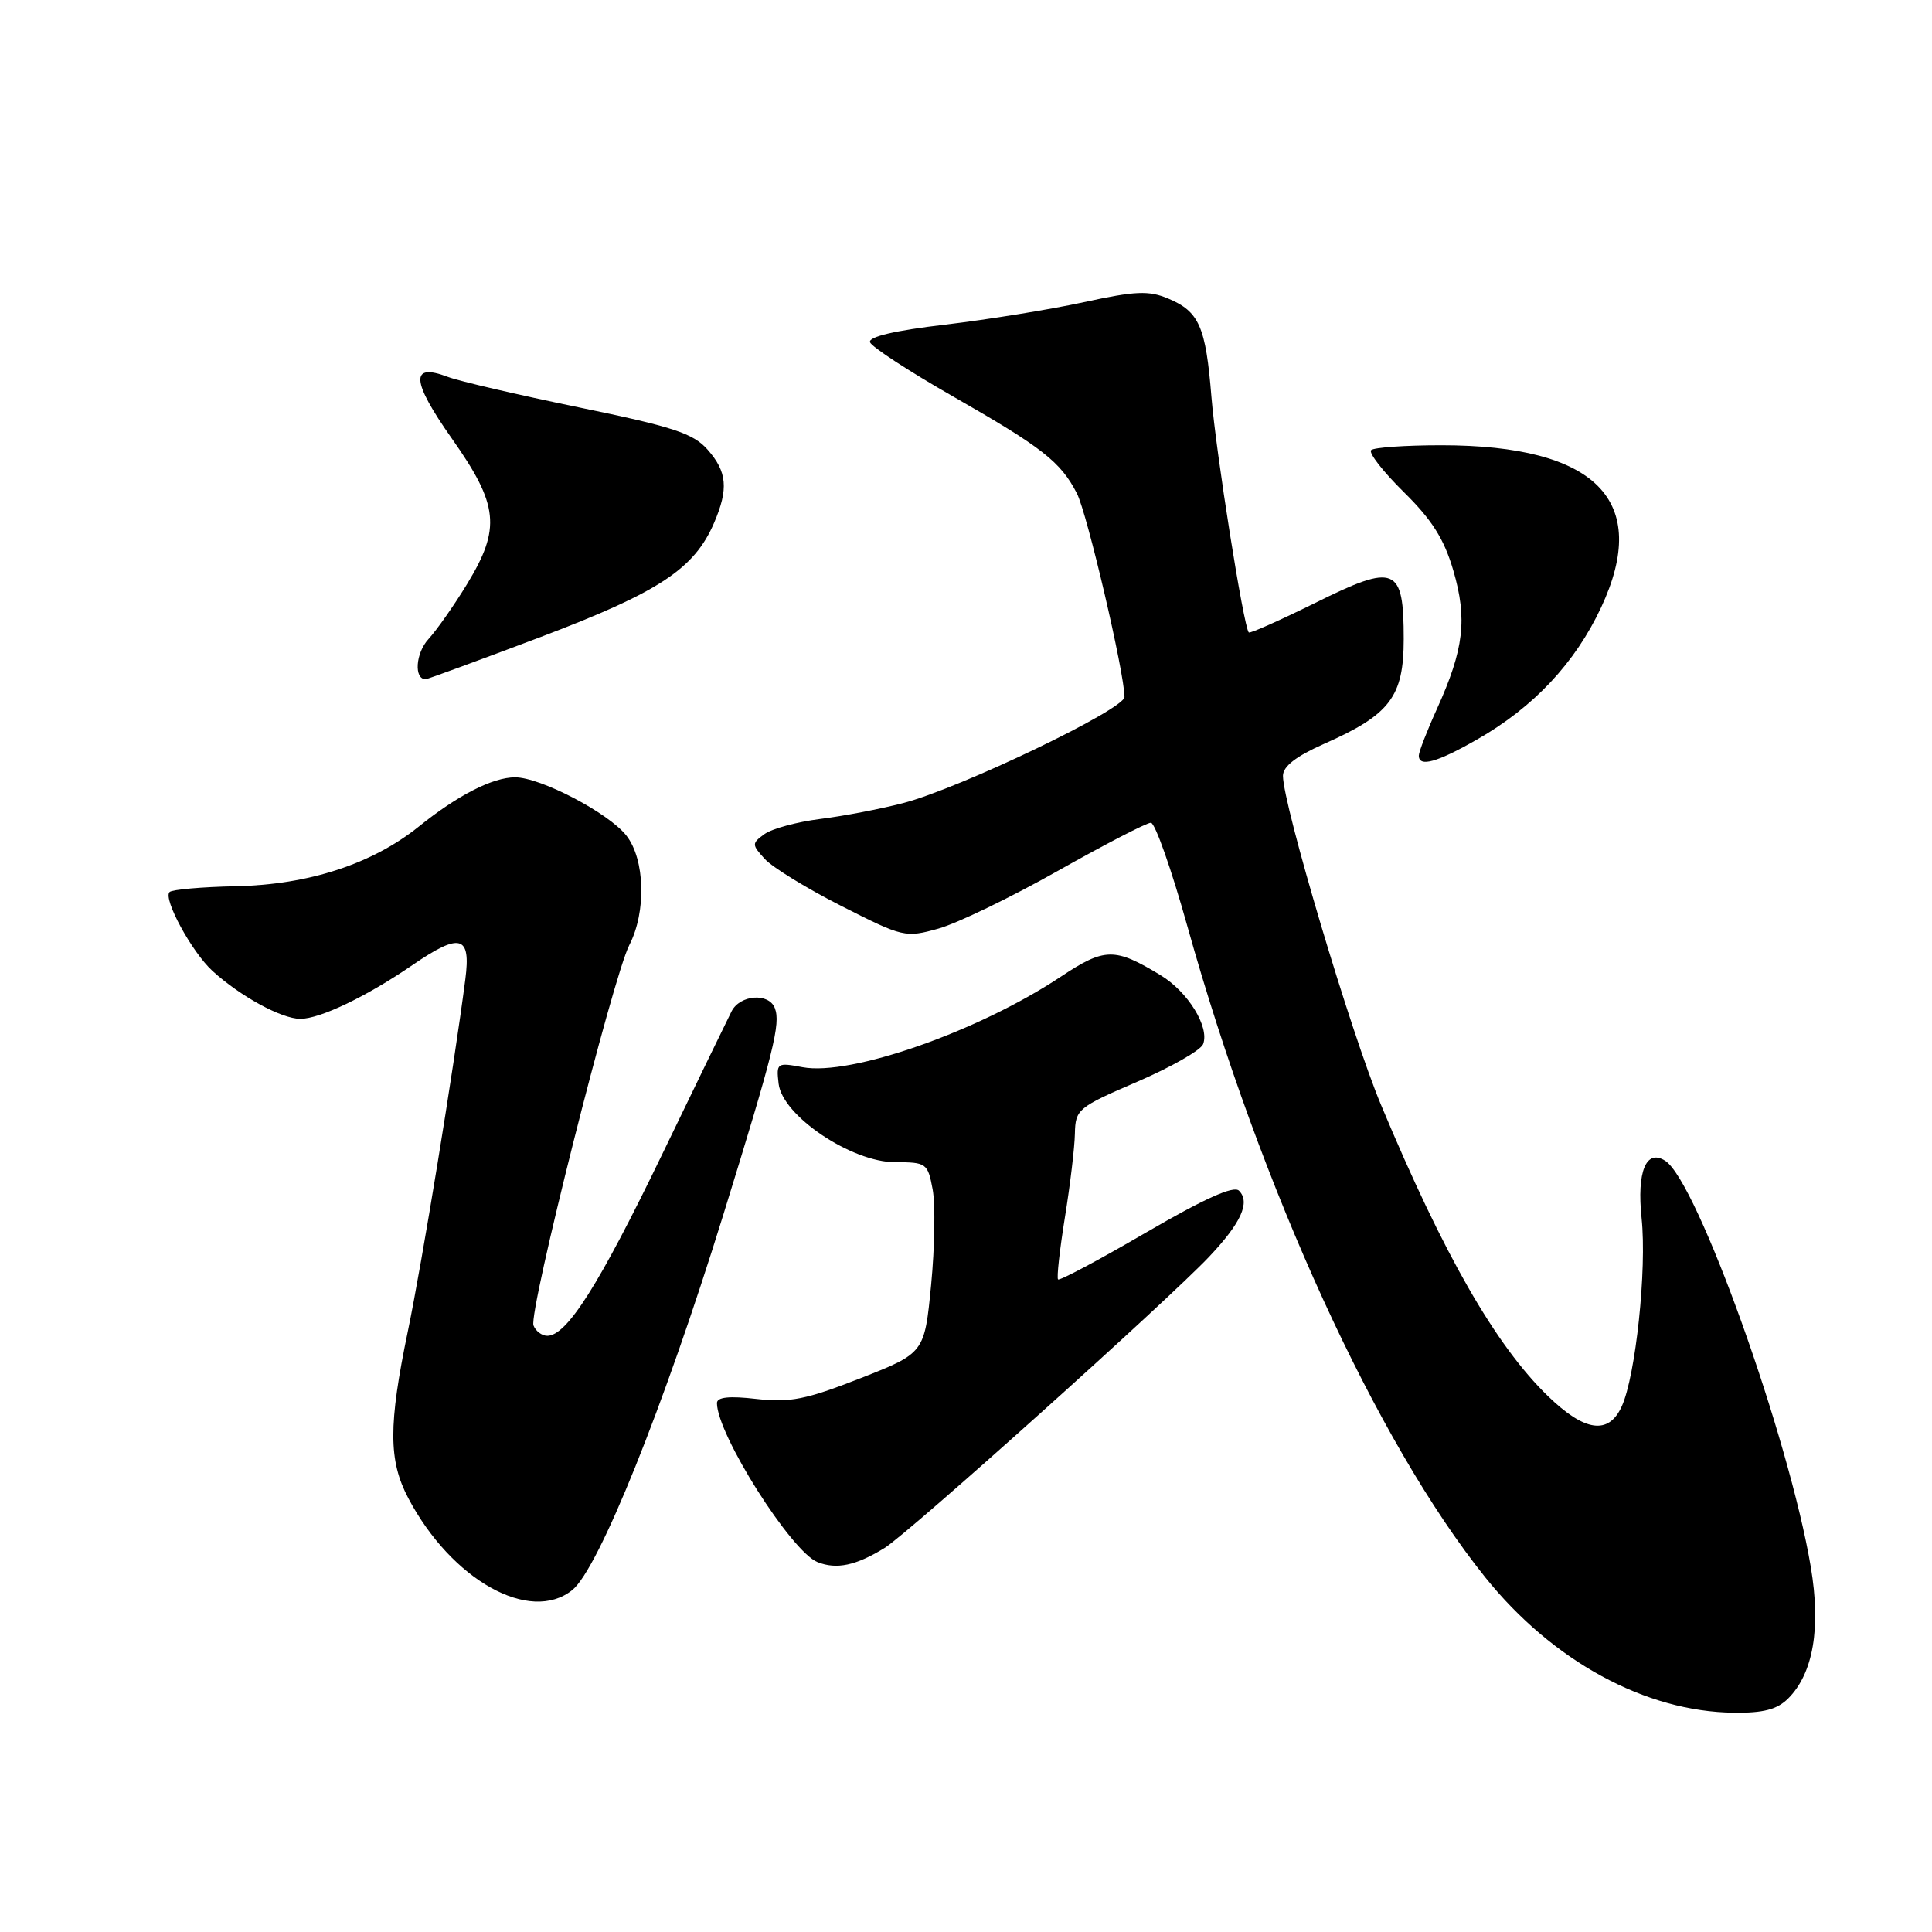 <?xml version="1.0" encoding="UTF-8" standalone="no"?>
<!DOCTYPE svg PUBLIC "-//W3C//DTD SVG 1.1//EN" "http://www.w3.org/Graphics/SVG/1.1/DTD/svg11.dtd" >
<svg xmlns="http://www.w3.org/2000/svg" xmlns:xlink="http://www.w3.org/1999/xlink" version="1.1" viewBox="0 0 256 256">
 <g >
 <path fill="currentColor"
d=" M 236.95 225.05 C 240.27 221.73 241.30 215.72 239.94 207.63 C 237.07 190.52 224.88 156.50 220.65 153.81 C 218.12 152.19 216.87 155.24 217.52 161.42 C 218.23 168.20 216.74 182.28 214.89 186.35 C 213.15 190.17 209.98 189.72 205.09 184.97 C 198.17 178.26 191.28 166.24 183.00 146.42 C 179.03 136.94 170.00 106.62 170.00 102.80 C 170.00 101.55 171.73 100.21 175.48 98.55 C 184.20 94.69 186.00 92.32 186.00 84.67 C 186.00 75.06 184.91 74.61 174.31 79.87 C 169.61 82.19 165.63 83.97 165.47 83.80 C 164.79 83.11 161.11 59.89 160.52 52.58 C 159.77 43.27 158.90 41.28 154.79 39.56 C 152.23 38.48 150.46 38.55 143.62 40.04 C 139.16 41.01 130.87 42.35 125.21 43.02 C 118.56 43.80 115.04 44.63 115.28 45.35 C 115.49 45.96 120.43 49.19 126.28 52.53 C 138.11 59.30 140.53 61.18 142.69 65.37 C 144.05 68.00 149.00 89.17 149.00 92.35 C 149.00 94.00 127.21 104.45 119.69 106.41 C 116.70 107.19 111.74 108.14 108.67 108.52 C 105.59 108.91 102.28 109.81 101.30 110.52 C 99.60 111.76 99.60 111.91 101.34 113.82 C 102.34 114.92 106.91 117.73 111.51 120.06 C 119.67 124.20 119.97 124.27 124.36 123.04 C 126.83 122.35 133.95 118.91 140.18 115.39 C 146.41 111.88 151.95 109.01 152.50 109.02 C 153.05 109.02 155.23 115.21 157.34 122.76 C 167.08 157.55 182.42 191.06 196.80 209.00 C 205.72 220.11 218.03 226.82 229.75 226.94 C 233.67 226.99 235.49 226.51 236.95 225.05 Z  M 75.83 210.69 C 79.32 207.89 87.96 186.43 95.83 161.00 C 102.54 139.32 103.46 135.64 102.67 133.58 C 101.88 131.52 98.06 131.80 96.94 134.00 C 96.52 134.82 92.36 143.39 87.70 153.04 C 79.38 170.26 75.11 177.00 72.52 177.00 C 71.80 177.00 70.98 176.38 70.69 175.63 C 70.02 173.89 81.23 129.40 83.39 125.22 C 85.66 120.82 85.47 113.87 83.00 110.72 C 80.64 107.72 71.62 103.00 68.25 103.00 C 65.29 103.00 60.65 105.37 55.50 109.52 C 49.33 114.48 40.90 117.23 31.29 117.43 C 26.77 117.52 22.80 117.87 22.47 118.20 C 21.58 119.09 25.42 126.15 28.15 128.65 C 31.85 132.02 37.29 134.99 39.79 135.00 C 42.41 135.00 48.57 132.05 54.68 127.86 C 60.98 123.54 62.42 123.93 61.66 129.75 C 60.12 141.67 55.91 167.42 54.05 176.36 C 51.46 188.83 51.47 193.52 54.10 198.51 C 59.82 209.36 70.22 215.19 75.83 210.69 Z  M 117.20 205.12 C 120.38 203.17 154.73 172.34 160.24 166.50 C 164.47 162.02 165.70 159.30 164.17 157.77 C 163.47 157.07 159.57 158.83 151.85 163.32 C 145.64 166.94 140.40 169.73 140.20 169.53 C 140.00 169.33 140.41 165.64 141.10 161.34 C 141.80 157.03 142.40 152.01 142.43 150.18 C 142.50 147.00 142.83 146.72 150.68 143.34 C 155.18 141.40 159.11 139.16 159.42 138.35 C 160.29 136.08 157.41 131.41 153.77 129.21 C 147.70 125.53 146.38 125.55 140.54 129.43 C 129.62 136.68 112.71 142.60 106.35 141.41 C 102.96 140.77 102.85 140.84 103.17 143.59 C 103.66 147.84 112.82 154.00 118.63 154.00 C 122.75 154.00 122.93 154.13 123.58 157.59 C 123.95 159.57 123.86 165.26 123.38 170.24 C 122.50 179.29 122.50 179.29 114.00 182.63 C 106.80 185.45 104.70 185.87 100.25 185.37 C 96.62 184.95 95.00 185.12 95.00 185.92 C 95.00 190.04 104.84 205.60 108.33 206.99 C 110.85 207.99 113.41 207.45 117.20 205.12 Z  M 195.80 97.94 C 203.25 93.67 208.71 87.84 212.16 80.48 C 218.77 66.34 211.54 59.00 190.99 59.00 C 186.23 59.00 182.04 59.29 181.68 59.65 C 181.33 60.01 183.27 62.50 186.00 65.19 C 189.76 68.89 191.36 71.43 192.58 75.62 C 194.45 82.04 193.97 86.04 190.43 93.87 C 189.09 96.82 188.00 99.64 188.00 100.12 C 188.00 101.70 190.41 101.03 195.80 97.94 Z  M 71.68 84.39 C 87.32 78.46 92.00 75.38 94.62 69.28 C 96.55 64.78 96.35 62.51 93.75 59.57 C 91.85 57.42 89.18 56.55 76.75 53.99 C 68.64 52.32 60.80 50.50 59.34 49.94 C 54.32 48.03 54.48 50.46 59.88 58.12 C 66.08 66.92 66.40 69.98 61.89 77.39 C 60.18 80.20 57.87 83.49 56.76 84.70 C 55.07 86.55 54.83 90.00 56.40 90.00 C 56.65 90.00 63.53 87.47 71.68 84.39 Z "/>
</g>
</svg>